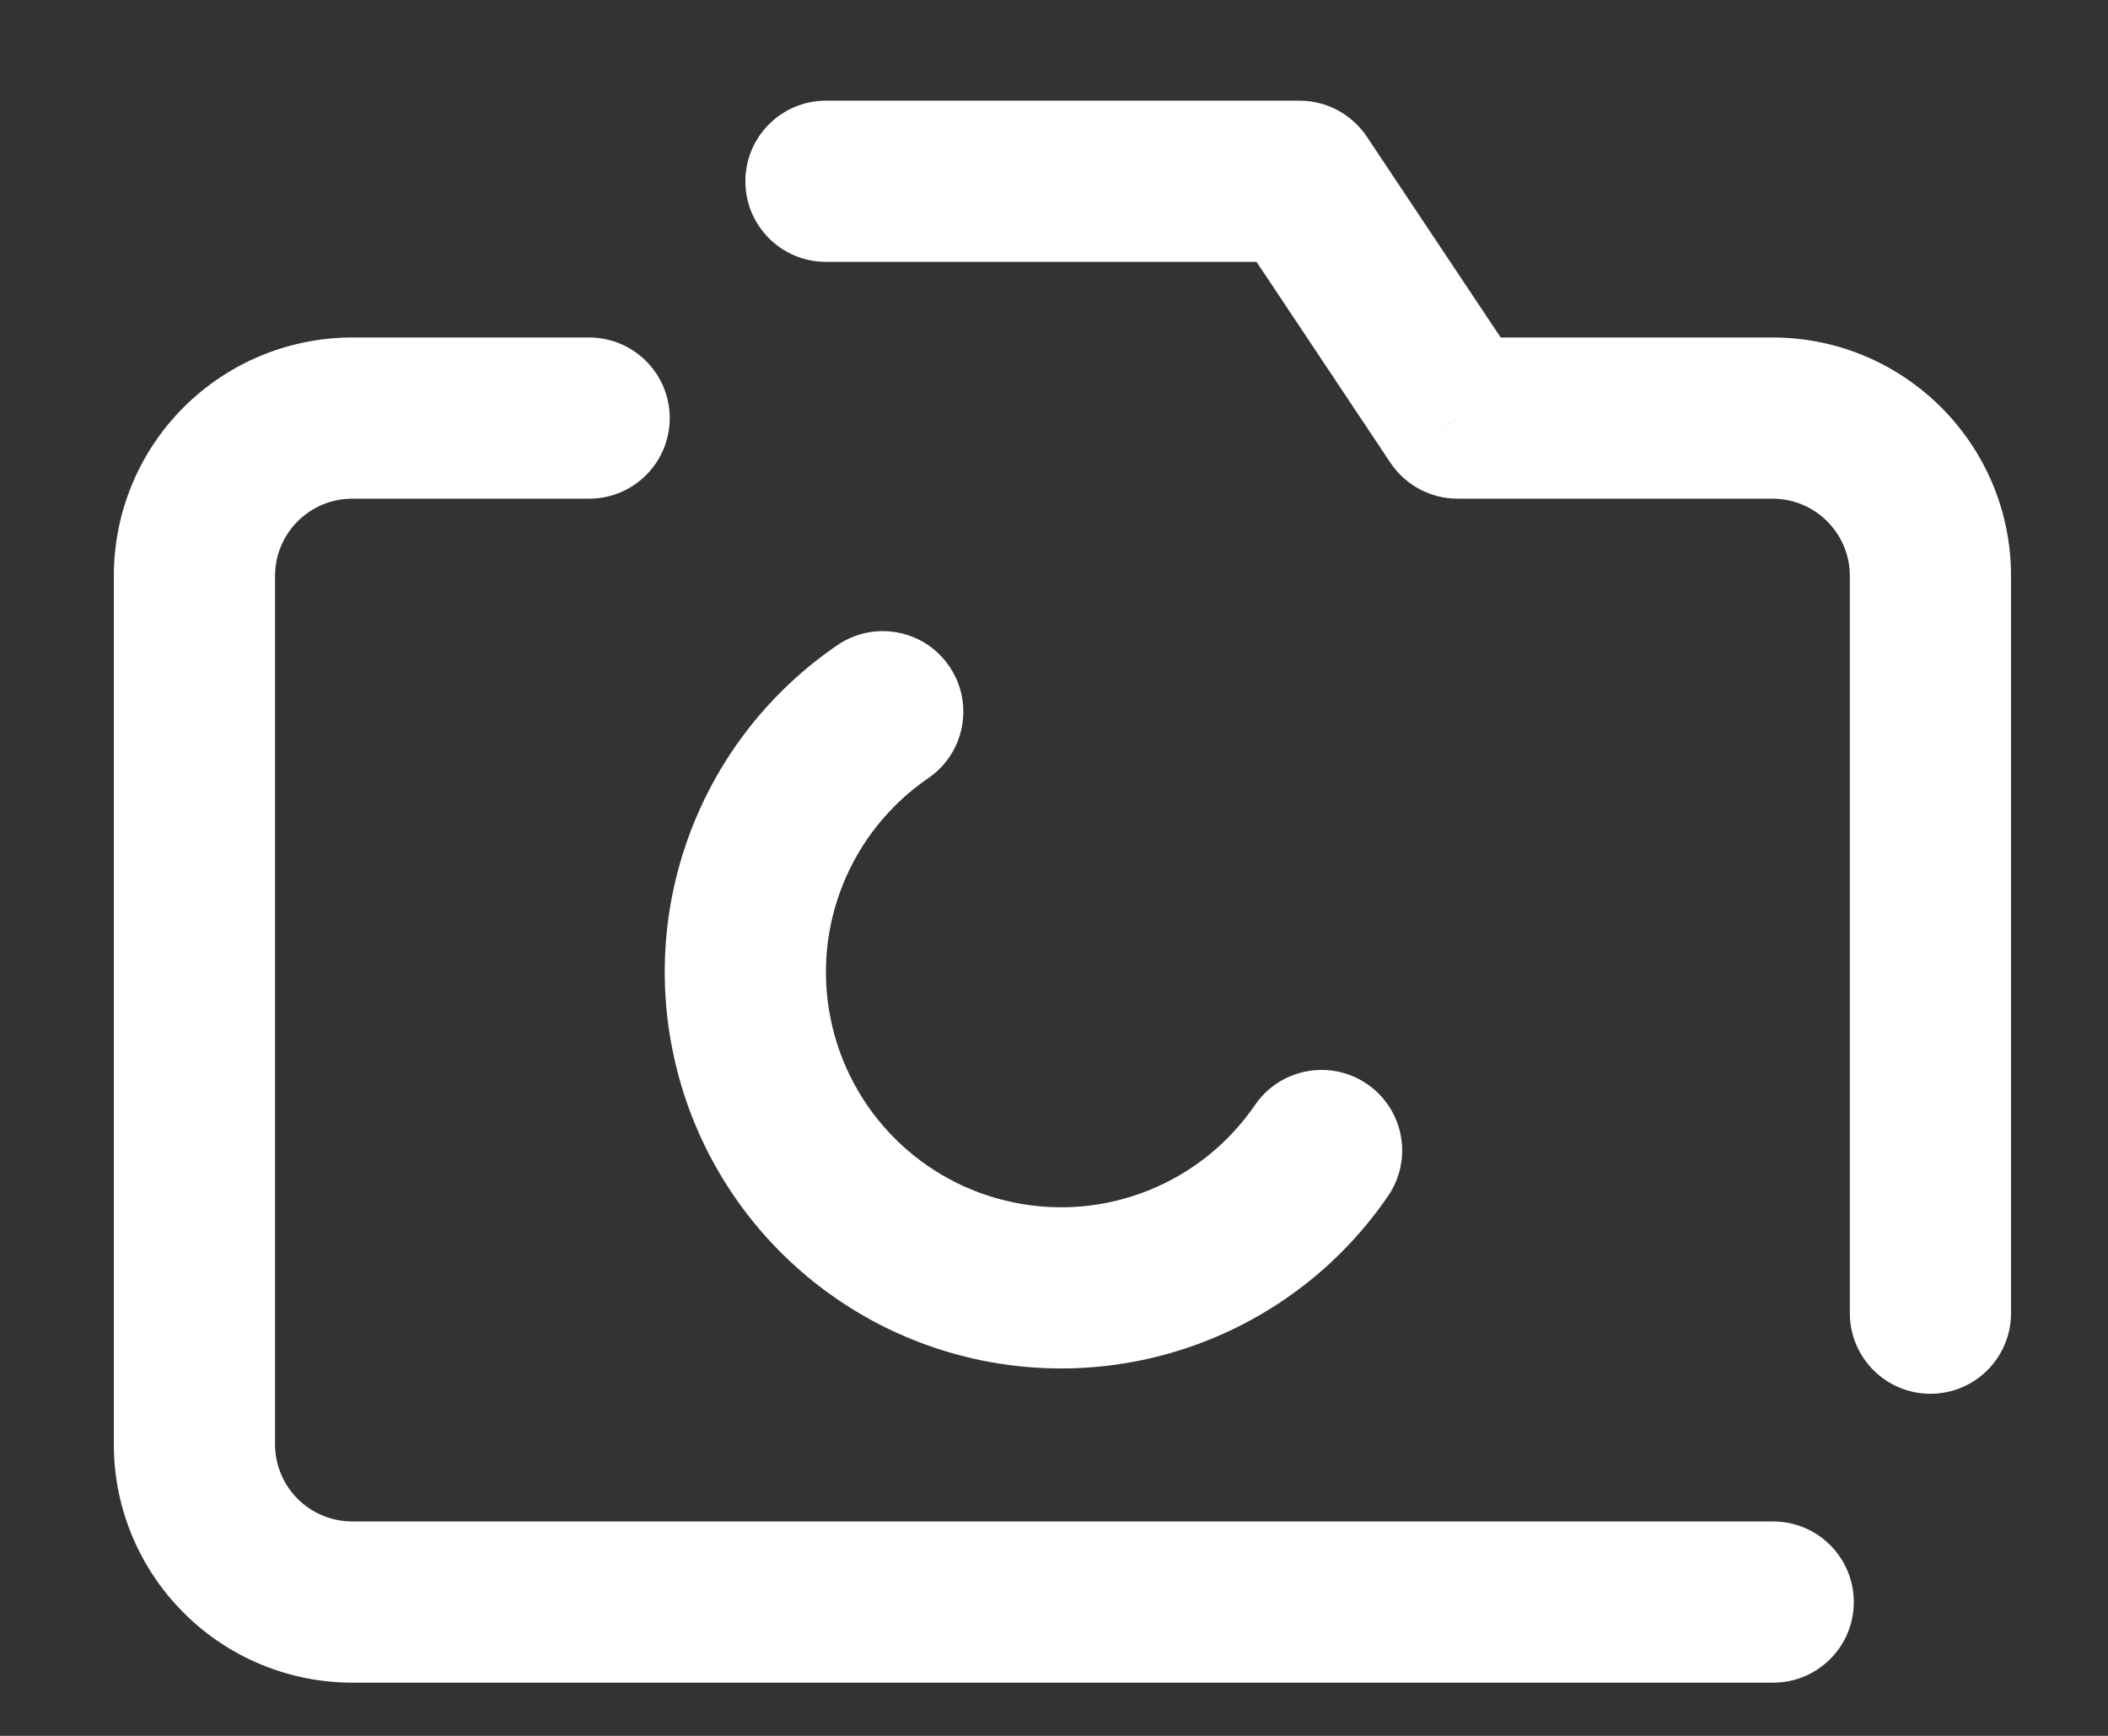<svg width="17" height="14" viewBox="0 0 17 14" fill="none" xmlns="http://www.w3.org/2000/svg">
<rect x="0" y="0" width="17" height="14" fill="#333333" stroke="none"/>
<path d="M14.3 13.571C14.659 13.571 14.95 13.28 14.95 12.921C14.95 12.562 14.659 12.271 14.3 12.271V13.571ZM2.841 12.921V12.271H2.841L2.841 12.921ZM1.568 11.647L2.218 11.647V11.647H1.568ZM1.568 4.647H2.218L2.218 4.646L1.568 4.647ZM2.841 3.372L2.841 4.022H2.841V3.372ZM4.751 4.022C5.11 4.022 5.401 3.731 5.401 3.372C5.401 3.013 5.11 2.722 4.751 2.722V4.022ZM6.661 0.812C6.302 0.812 6.011 1.103 6.011 1.462C6.011 1.821 6.302 2.112 6.661 2.112V0.812ZM10.481 1.462L11.022 1.101C10.901 0.921 10.698 0.812 10.481 0.812V1.462ZM11.754 3.372L11.213 3.732C11.334 3.913 11.537 4.022 11.754 4.022V3.372ZM14.3 3.372L14.302 2.722H14.3V3.372ZM15.568 4.645L14.918 4.645V4.645H15.568ZM14.918 10.591C14.918 10.95 15.209 11.241 15.568 11.241C15.927 11.241 16.218 10.95 16.218 10.591H14.918ZM11.194 9.646C11.397 9.35 11.321 8.945 11.025 8.743C10.729 8.54 10.324 8.616 10.121 8.912L11.194 9.646ZM7.486 6.276C7.782 6.074 7.858 5.669 7.655 5.373C7.453 5.077 7.048 5.001 6.752 5.204L7.486 6.276ZM14.3 12.271H2.841V13.571H14.3V12.271ZM2.841 12.271C2.676 12.271 2.517 12.205 2.4 12.088L1.481 13.007C1.841 13.368 2.331 13.571 2.841 13.571L2.841 12.271ZM2.4 12.088C2.283 11.971 2.218 11.813 2.218 11.647L0.918 11.646C0.917 12.157 1.12 12.646 1.481 13.007L2.4 12.088ZM2.218 11.647V4.647H0.918V11.647H2.218ZM2.218 4.646C2.218 4.48 2.283 4.322 2.4 4.205L1.48 3.286C1.119 3.647 0.917 4.137 0.918 4.648L2.218 4.646ZM2.4 4.205C2.517 4.088 2.675 4.022 2.841 4.022L2.841 2.722C2.33 2.722 1.841 2.925 1.48 3.286L2.4 4.205ZM2.841 4.022H4.751V2.722H2.841V4.022ZM6.661 2.112H10.481V0.812H6.661V2.112ZM9.94 1.822L11.213 3.732L12.295 3.011L11.022 1.101L9.94 1.822ZM11.754 4.022H14.3V2.722H11.754V4.022ZM14.297 4.022C14.64 4.023 14.918 4.302 14.918 4.645L16.218 4.645C16.218 3.586 15.361 2.726 14.302 2.722L14.297 4.022ZM14.918 4.645V10.591H16.218V4.645H14.918ZM10.121 8.912C9.691 9.54 8.927 9.851 8.18 9.699L7.922 10.973C9.18 11.228 10.469 10.706 11.194 9.646L10.121 8.912ZM8.18 9.699C7.433 9.548 6.85 8.964 6.699 8.218L5.425 8.476C5.68 9.735 6.663 10.718 7.922 10.973L8.18 9.699ZM6.699 8.218C6.547 7.471 6.857 6.707 7.486 6.276L6.752 5.204C5.692 5.929 5.169 7.218 5.425 8.476L6.699 8.218Z" fill="white"/>
</svg>
